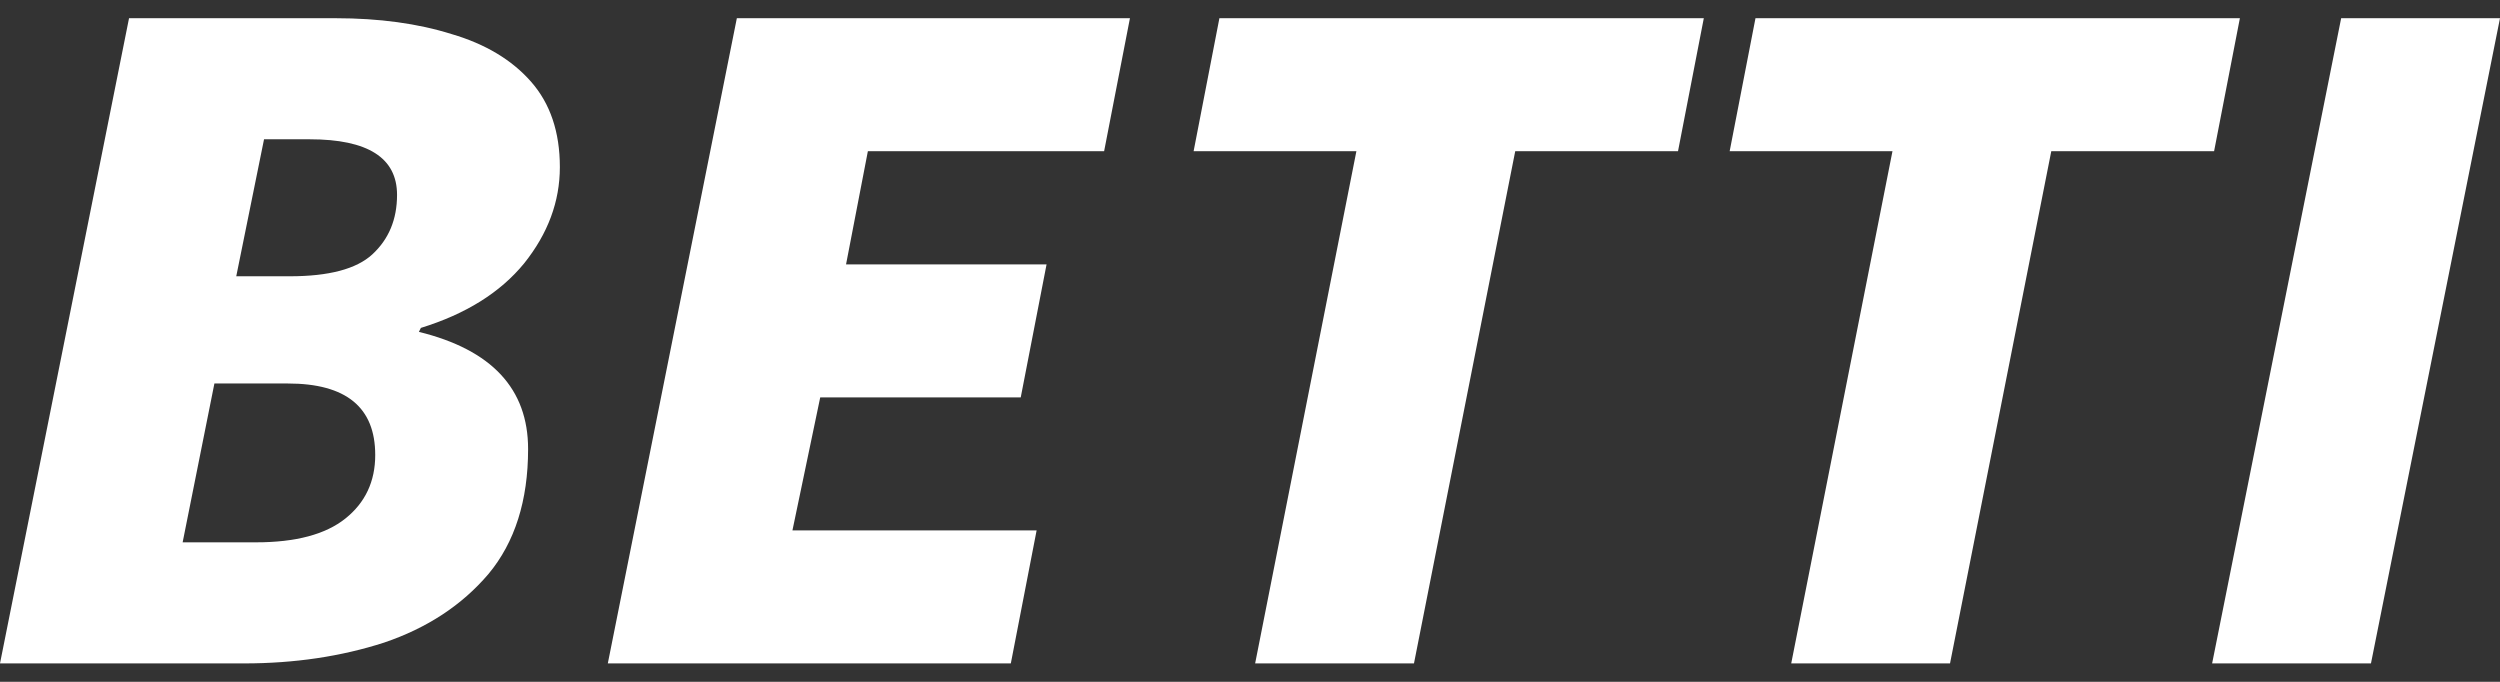 <svg width="88" height="24" viewBox="0 0 88 24" fill="none" xmlns="http://www.w3.org/2000/svg">
<rect x="0" y="0" width="88" height="24" fill="#333333" stroke="none"/>
<path d="M0 23.352L4.542 0.641H11.81C13.348 0.641 14.71 0.827 15.898 1.2C17.086 1.549 18.018 2.108 18.694 2.877C19.369 3.646 19.707 4.647 19.707 5.882C19.707 7.093 19.288 8.223 18.449 9.271C17.61 10.296 16.399 11.053 14.815 11.542L14.745 11.682C17.308 12.311 18.589 13.685 18.589 15.805C18.589 17.622 18.123 19.09 17.191 20.208C16.259 21.302 15.036 22.106 13.522 22.619C12.008 23.108 10.366 23.352 8.596 23.352H0ZM8.316 9.725H10.203C11.577 9.725 12.544 9.469 13.103 8.957C13.685 8.421 13.976 7.722 13.976 6.86C13.976 5.556 12.951 4.903 10.902 4.903H9.294L8.316 9.725ZM6.429 19.09H9.015C10.412 19.09 11.461 18.81 12.159 18.251C12.858 17.692 13.208 16.947 13.208 16.015C13.208 14.338 12.183 13.499 10.133 13.499H7.547L6.429 19.09Z" fill="white"/>
<path d="M21.395 23.352L25.937 0.641H39.774L38.865 5.323H30.549L29.781 9.306H36.839L35.93 13.988H28.872L27.894 18.67H36.489L35.581 23.352H21.395Z" fill="white"/>
<path d="M44.181 23.352L47.745 5.323H42.015L42.923 0.641H59.974L59.066 5.323H53.336L49.772 23.352H44.181Z" fill="white"/>
<path d="M63.051 23.352L66.615 5.323H60.884L61.793 0.641H78.844L77.936 5.323H72.205L68.641 23.352H63.051Z" fill="white"/>
<path d="M77.867 23.352L82.409 0.641H88L83.458 23.352H77.867Z" fill="white"/>
</svg>
